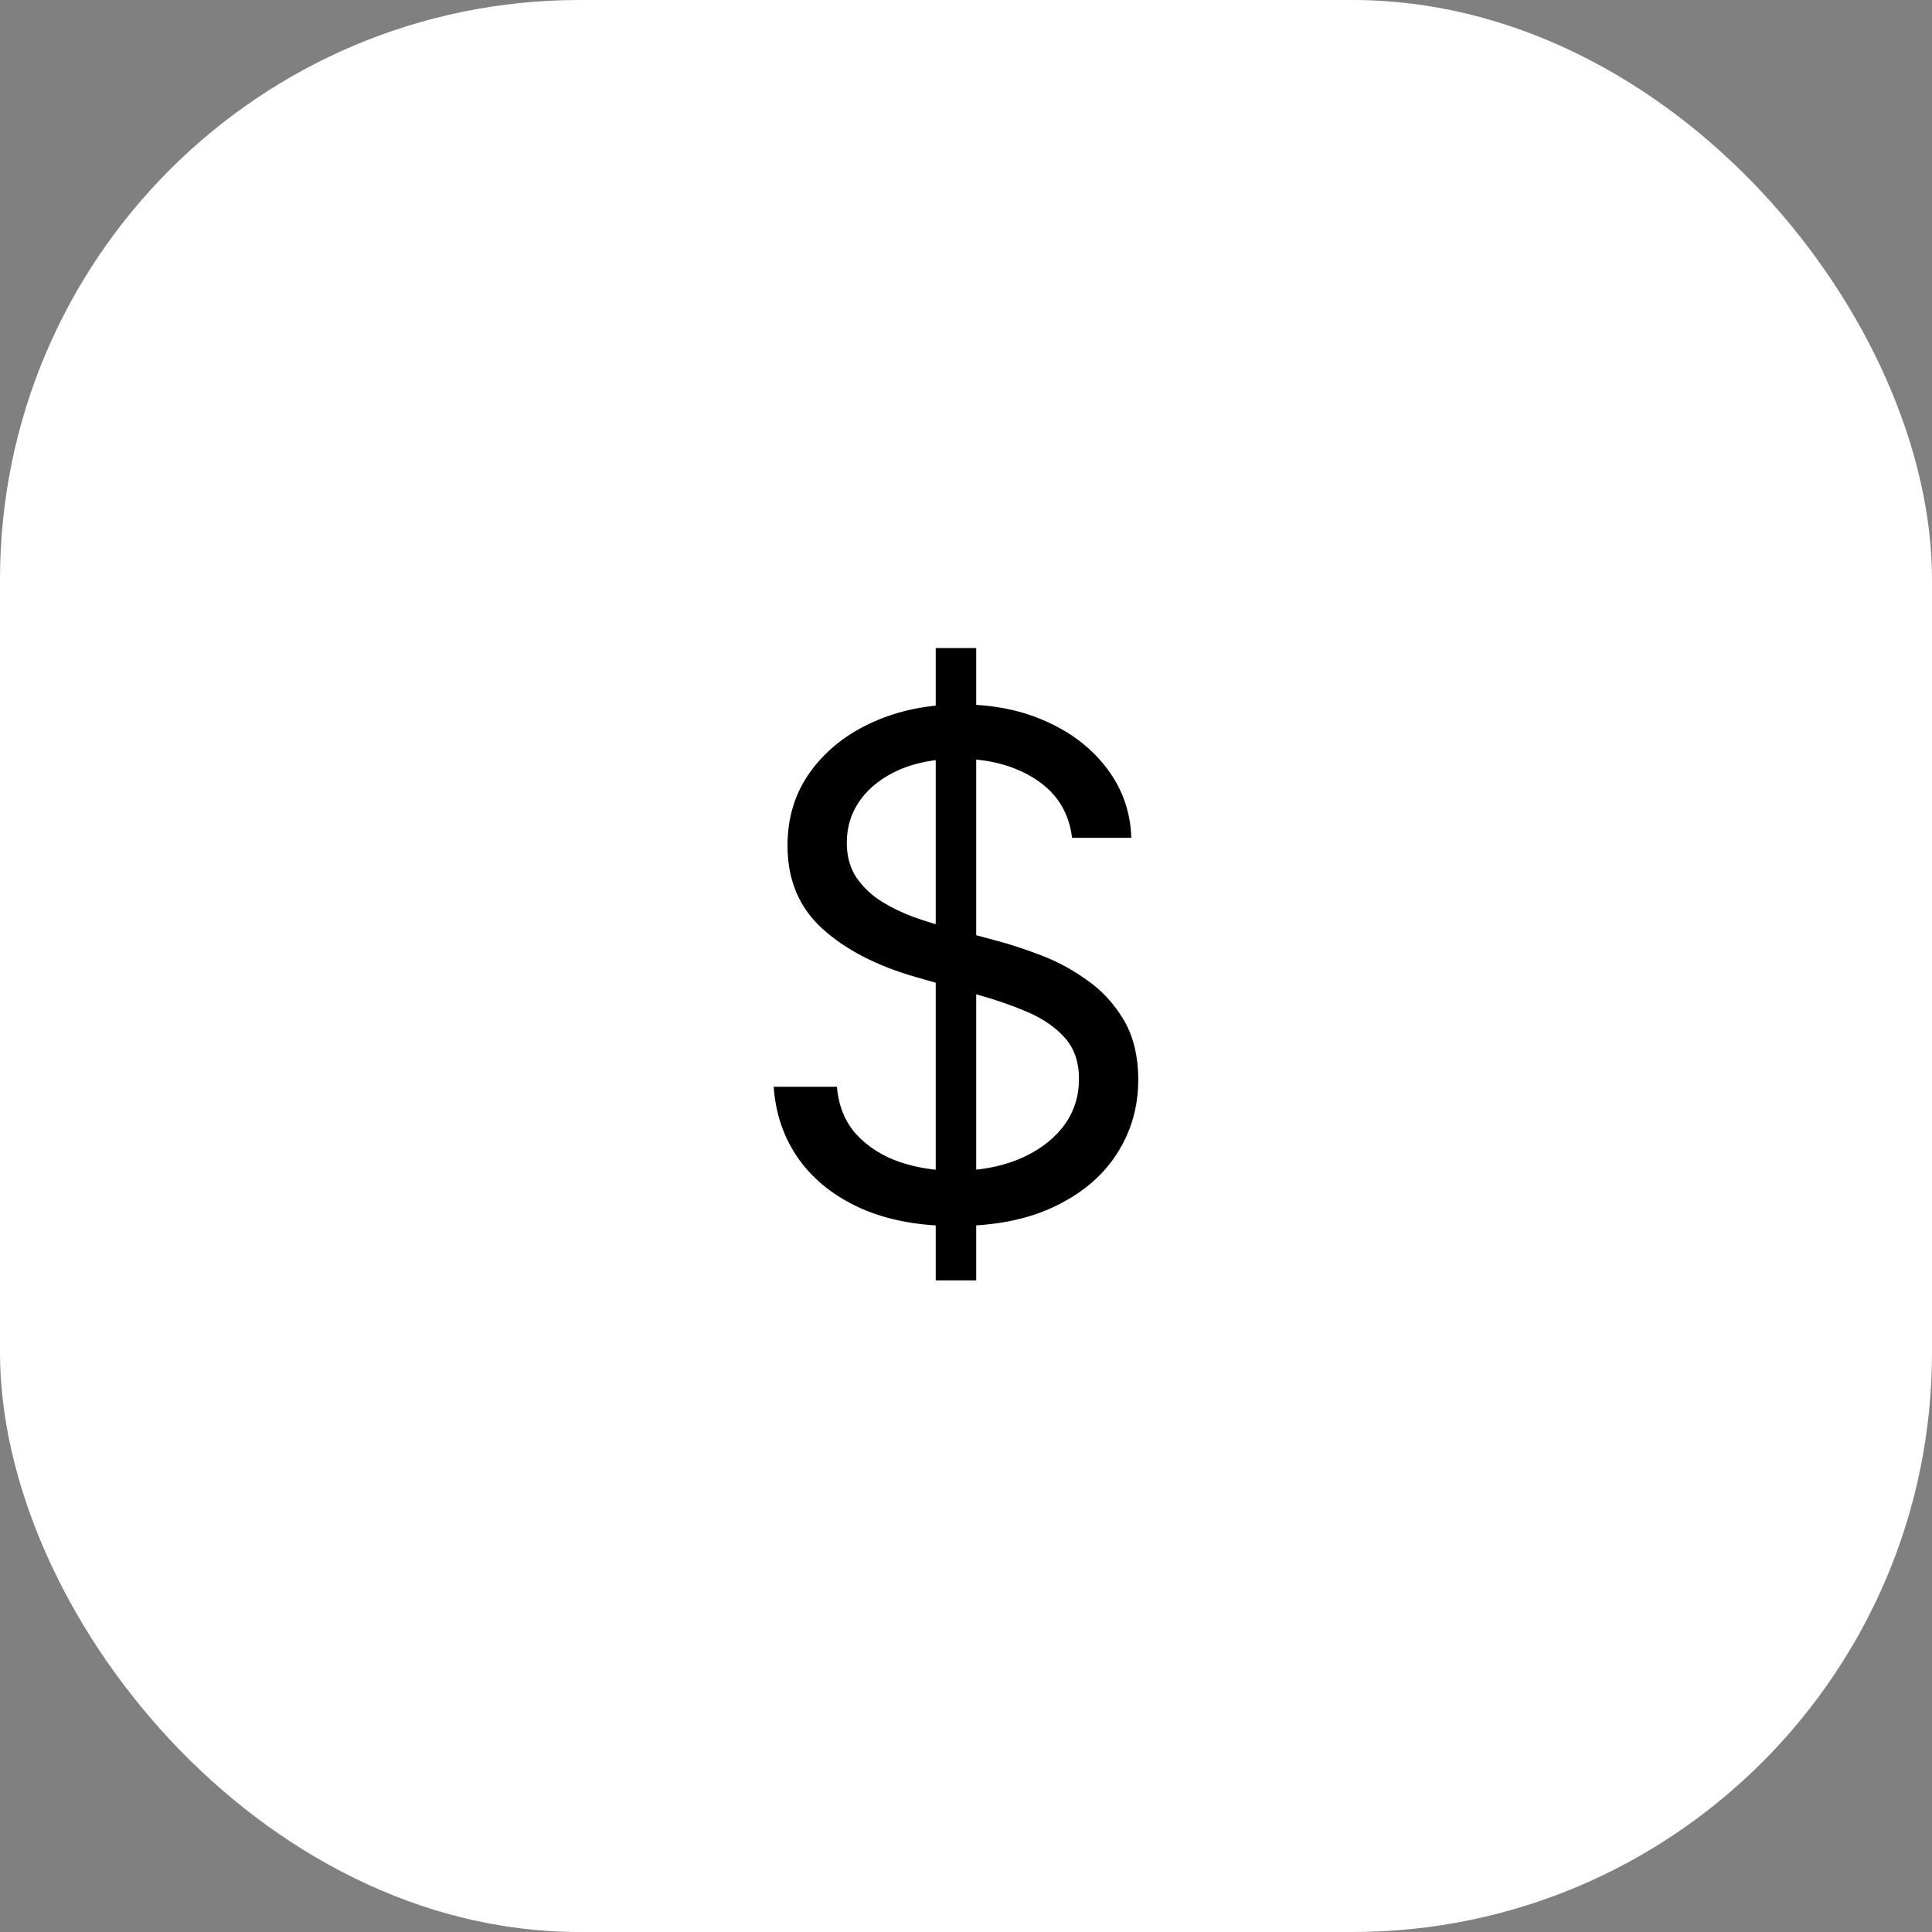 <svg width="100" height="100" viewBox="0 0 100 100" fill="none" xmlns="http://www.w3.org/2000/svg">
<rect x="0" y="0" width="100" height="100" fill="#808080" stroke="none"/>
<rect width="100" height="100" rx="30" fill="white"/>
<g clip-path="url(#clip0_353_78)">
<path d="M48.432 66.273V33.545H50.528V66.273H48.432ZM55.489 43.364C55.335 42.068 54.713 41.062 53.622 40.347C52.531 39.631 51.193 39.273 49.608 39.273C48.449 39.273 47.435 39.46 46.565 39.835C45.705 40.21 45.031 40.726 44.545 41.382C44.068 42.038 43.83 42.784 43.83 43.619C43.83 44.318 43.996 44.919 44.328 45.422C44.669 45.916 45.104 46.33 45.632 46.662C46.16 46.986 46.715 47.254 47.294 47.467C47.874 47.672 48.406 47.838 48.892 47.966L51.551 48.682C52.233 48.861 52.992 49.108 53.827 49.423C54.67 49.739 55.476 50.169 56.243 50.715C57.019 51.251 57.658 51.942 58.16 52.785C58.663 53.629 58.915 54.665 58.915 55.892C58.915 57.307 58.544 58.585 57.803 59.727C57.07 60.869 55.996 61.777 54.581 62.45C53.175 63.124 51.466 63.46 49.455 63.46C47.58 63.46 45.956 63.158 44.584 62.553C43.22 61.947 42.146 61.104 41.362 60.021C40.587 58.939 40.148 57.682 40.045 56.25H43.318C43.403 57.239 43.736 58.057 44.315 58.705C44.903 59.344 45.645 59.821 46.54 60.136C47.443 60.443 48.415 60.597 49.455 60.597C50.665 60.597 51.751 60.401 52.715 60.008C53.678 59.608 54.44 59.054 55.003 58.347C55.565 57.631 55.847 56.795 55.847 55.841C55.847 54.972 55.604 54.264 55.118 53.719C54.632 53.173 53.993 52.73 53.2 52.389C52.408 52.048 51.551 51.75 50.631 51.494L47.409 50.574C45.364 49.986 43.744 49.146 42.551 48.055C41.358 46.965 40.761 45.537 40.761 43.773C40.761 42.307 41.158 41.028 41.95 39.938C42.751 38.838 43.825 37.986 45.172 37.381C46.527 36.767 48.04 36.46 49.71 36.46C51.398 36.46 52.898 36.763 54.21 37.368C55.523 37.965 56.562 38.783 57.33 39.822C58.105 40.862 58.514 42.043 58.557 43.364H55.489Z" fill="black"/>
</g>
<defs>
<clipPath id="clip0_353_78">
<rect width="42" height="42" fill="white" transform="translate(29 29)"/>
</clipPath>
</defs>
</svg>
